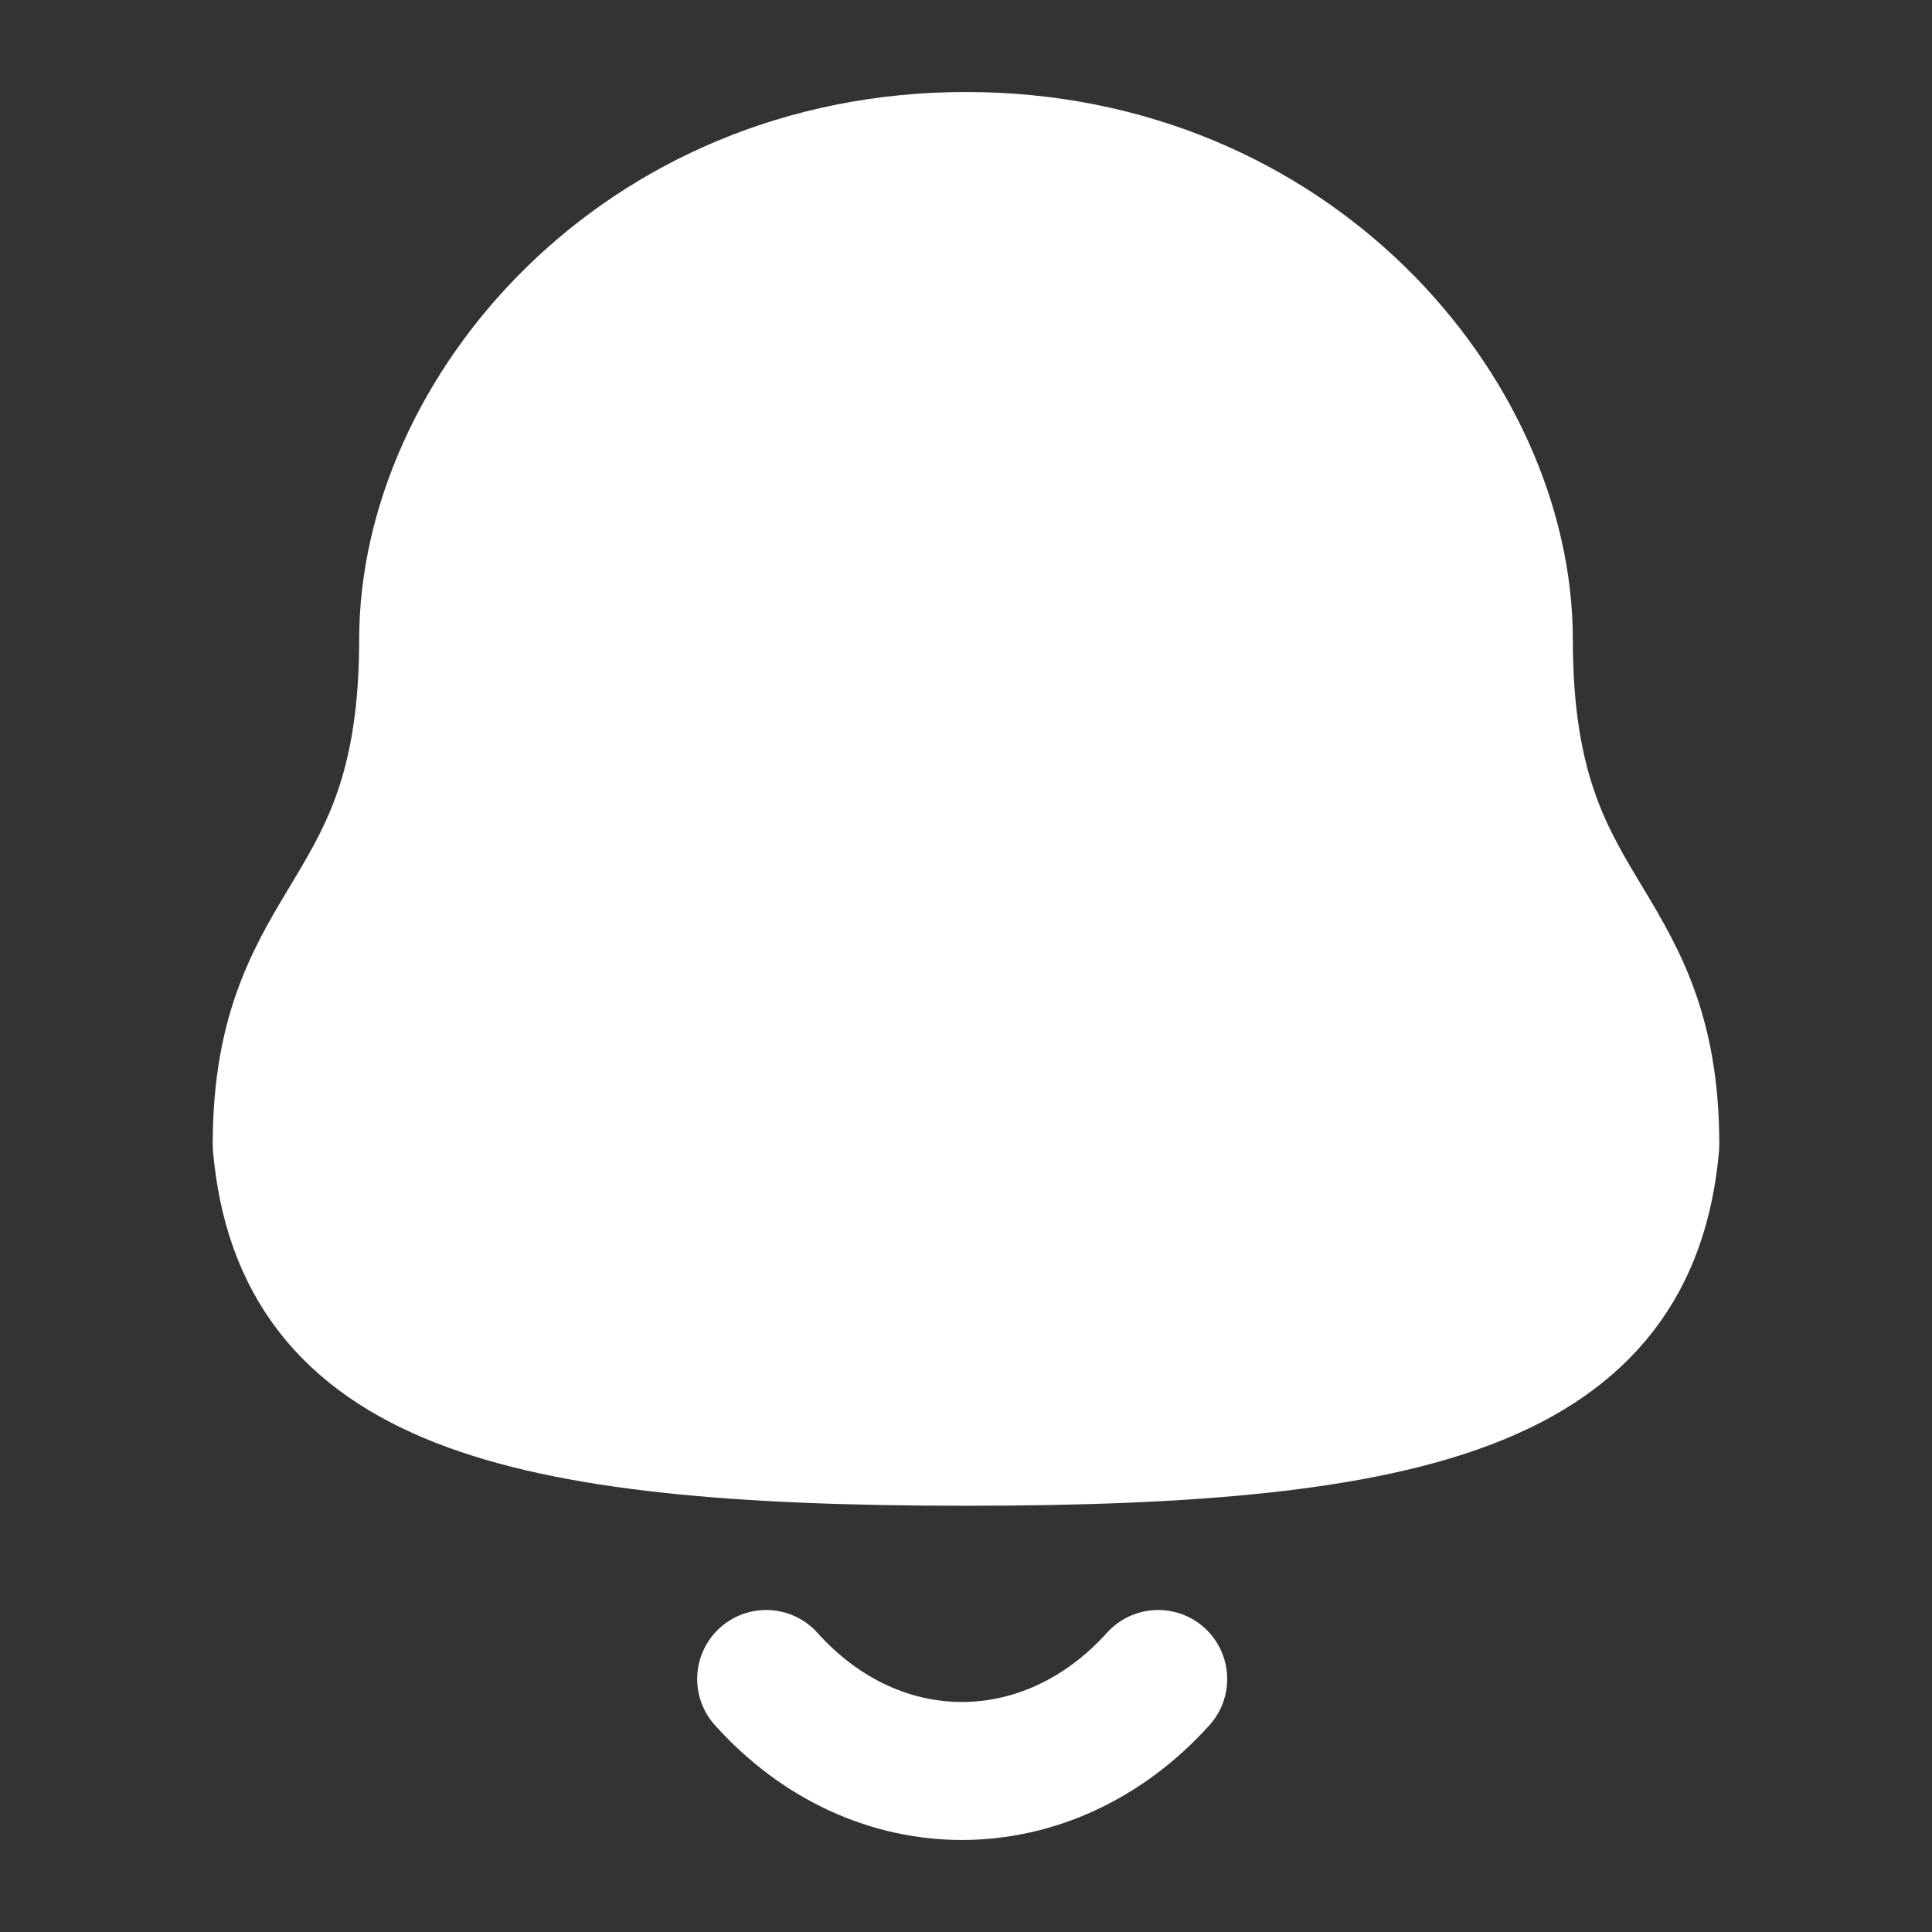 <svg width="21" height="21" viewBox="0 0 21 21" fill="none" xmlns="http://www.w3.org/2000/svg">
<rect x="0" y="0" width="21" height="21" fill="#333333" stroke="none"/>
<path fill-rule="evenodd" clip-rule="evenodd" d="M10.5 15.617C15.434 15.617 17.717 14.984 17.938 12.443C17.938 9.904 16.346 10.067 16.346 6.952C16.346 4.519 14.04 1.75 10.5 1.75C6.96 1.75 4.654 4.519 4.654 6.952C4.654 10.067 3.062 9.904 3.062 12.443C3.284 14.993 5.567 15.617 10.5 15.617Z" fill="white" stroke="white" stroke-width="1.5" stroke-linecap="round" stroke-linejoin="round"/>
<path d="M12.589 18.25C11.395 19.575 9.533 19.591 8.328 18.25" stroke="white" stroke-width="1.5" stroke-linecap="round" stroke-linejoin="round"/>
</svg>

